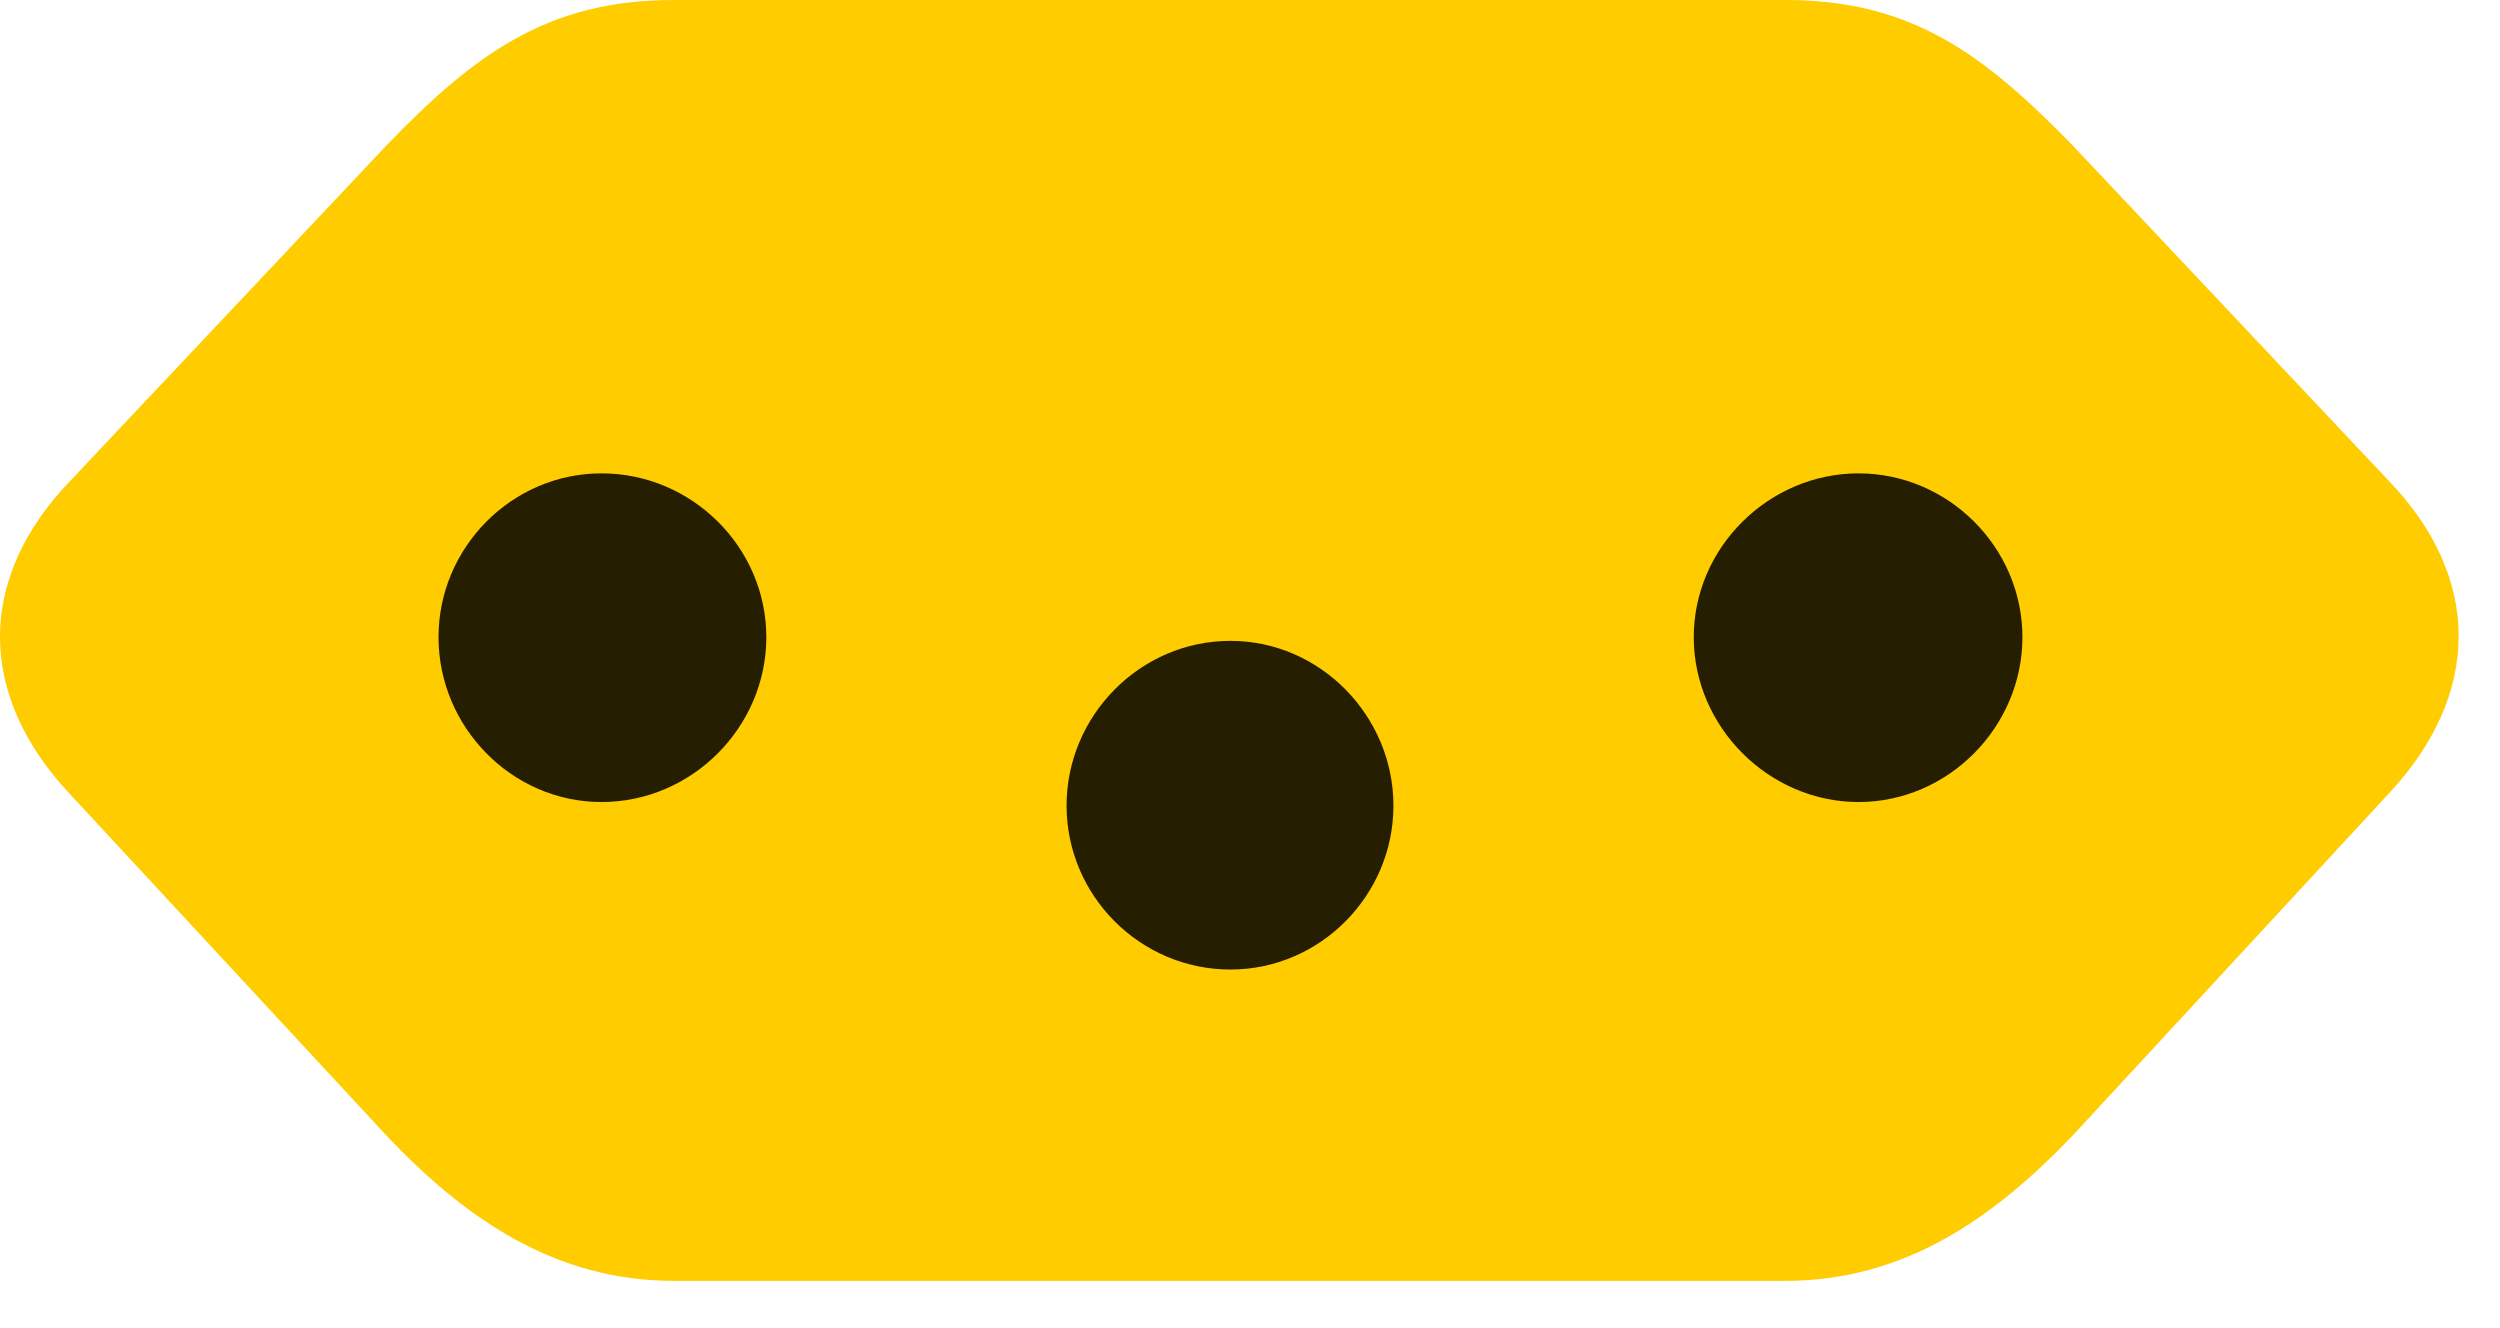 <svg width="32" height="17" viewBox="0 0 32 17" fill="none" xmlns="http://www.w3.org/2000/svg">
<path d="M8.625 0C7.02 0 6.082 0.68 4.934 1.875L0.902 6.152C-0.305 7.406 -0.293 8.895 0.891 10.16L4.922 14.508C5.965 15.621 7.125 16.395 8.625 16.395H22.852C24.352 16.395 25.5 15.621 26.555 14.508L30.574 10.16C31.758 8.895 31.781 7.406 30.574 6.152L26.543 1.875C25.383 0.68 24.457 0 22.852 0H8.625Z" fill="#FFCC00"/>
<path d="M7.699 6.059C8.859 6.059 9.809 7.008 9.809 8.156C9.809 9.305 8.859 10.266 7.699 10.266C6.551 10.266 5.613 9.305 5.613 8.156C5.613 7.008 6.551 6.059 7.699 6.059ZM15.75 8.203C16.898 8.203 17.836 9.164 17.836 10.312C17.836 11.461 16.898 12.41 15.75 12.41C14.59 12.41 13.652 11.461 13.652 10.312C13.652 9.164 14.59 8.203 15.75 8.203ZM23.789 6.059C24.938 6.059 25.887 7.008 25.887 8.156C25.887 9.305 24.938 10.266 23.789 10.266C22.641 10.266 21.68 9.305 21.68 8.156C21.68 7.008 22.641 6.059 23.789 6.059Z" fill="black" fill-opacity="0.85"/>
</svg>

